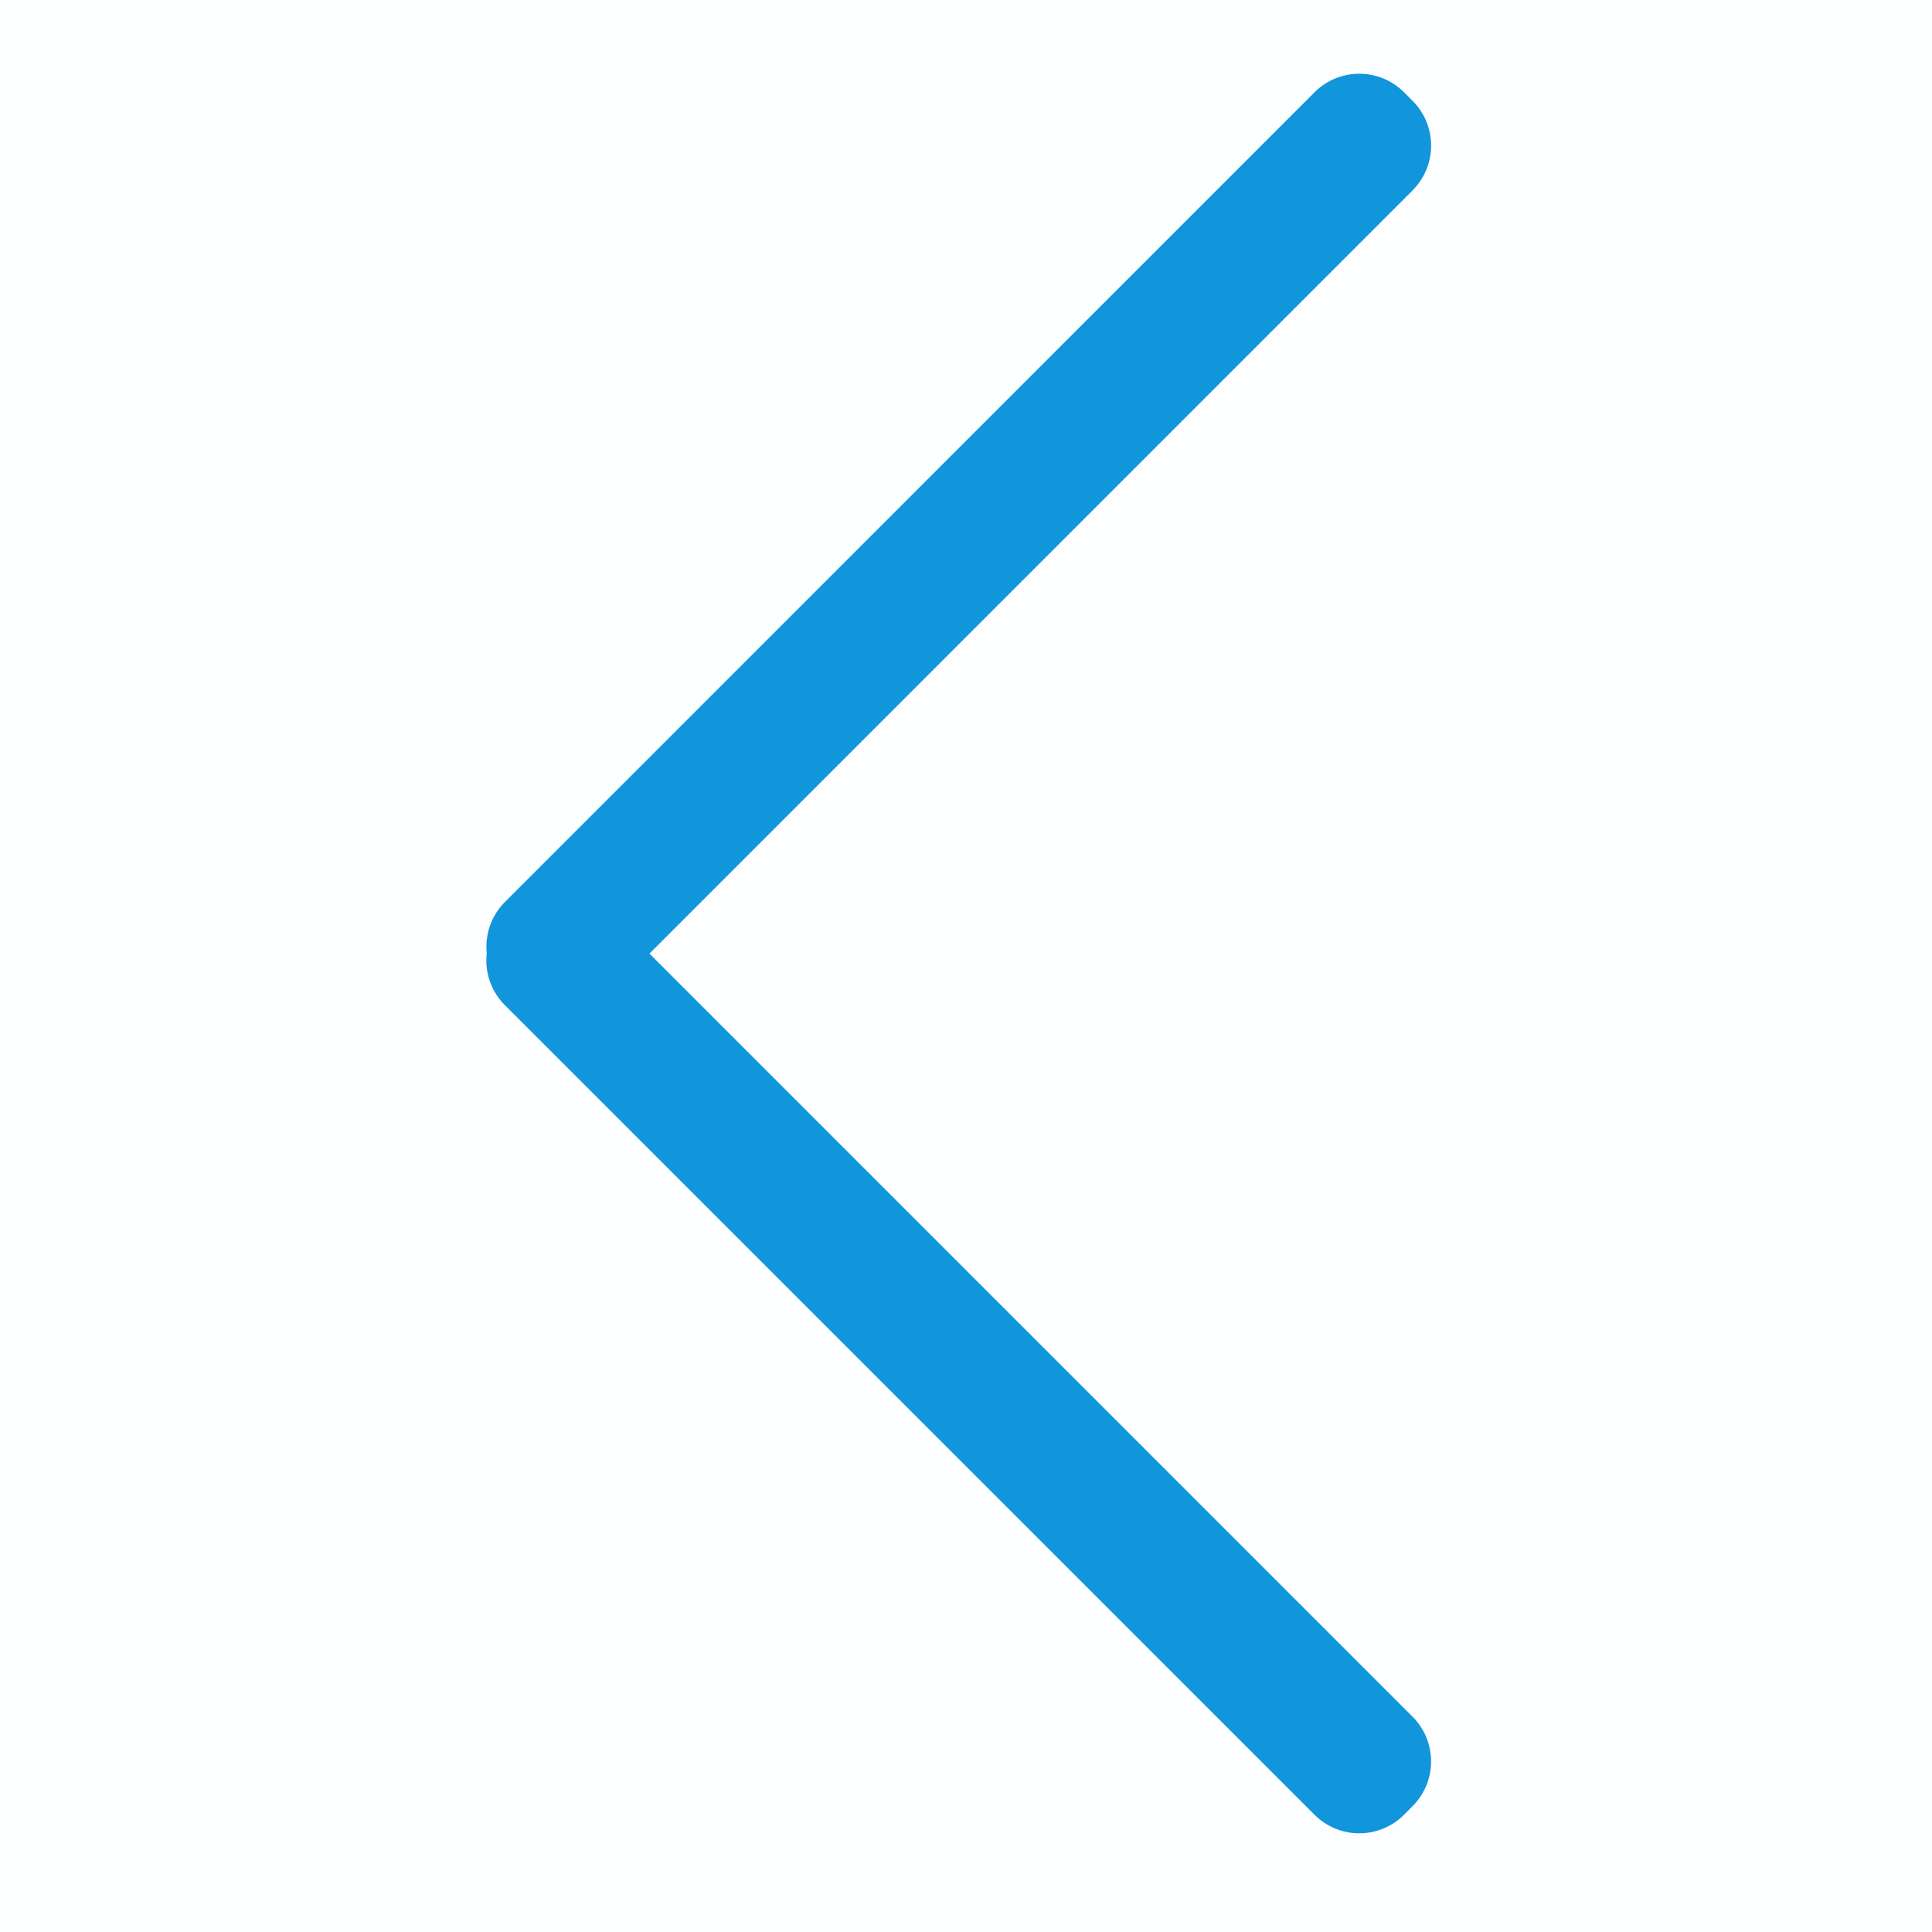 <?xml version="1.0" standalone="no"?><!DOCTYPE svg PUBLIC "-//W3C//DTD SVG 1.1//EN" "http://www.w3.org/Graphics/SVG/1.1/DTD/svg11.dtd"><svg t="1684850424447" class="icon" viewBox="0 0 1024 1024" version="1.1" xmlns="http://www.w3.org/2000/svg" p-id="2831" xmlns:xlink="http://www.w3.org/1999/xlink" width="200" height="200"><path d="M0 0h1024v1024H0z" fill="#1296db" opacity=".01" p-id="2832"></path><path d="M319.573 480.768l429.141 429.141a33.536 33.536 0 0 1 0 47.36l-4.565 4.608a33.536 33.536 0 0 1-47.403 0L267.605 532.779a33.536 33.536 0 0 1 0-47.445l4.608-4.565a33.536 33.536 0 0 1 47.36 0z" fill="#1296db" p-id="2833"></path><path d="M748.715 100.907L319.616 530.048a33.536 33.536 0 0 1-47.403 0l-4.608-4.608a33.536 33.536 0 0 1 0-47.36L696.747 48.896a33.536 33.536 0 0 1 47.403 0l4.565 4.565a33.536 33.536 0 0 1 0 47.403z" fill="#1296db" p-id="2834"></path></svg>